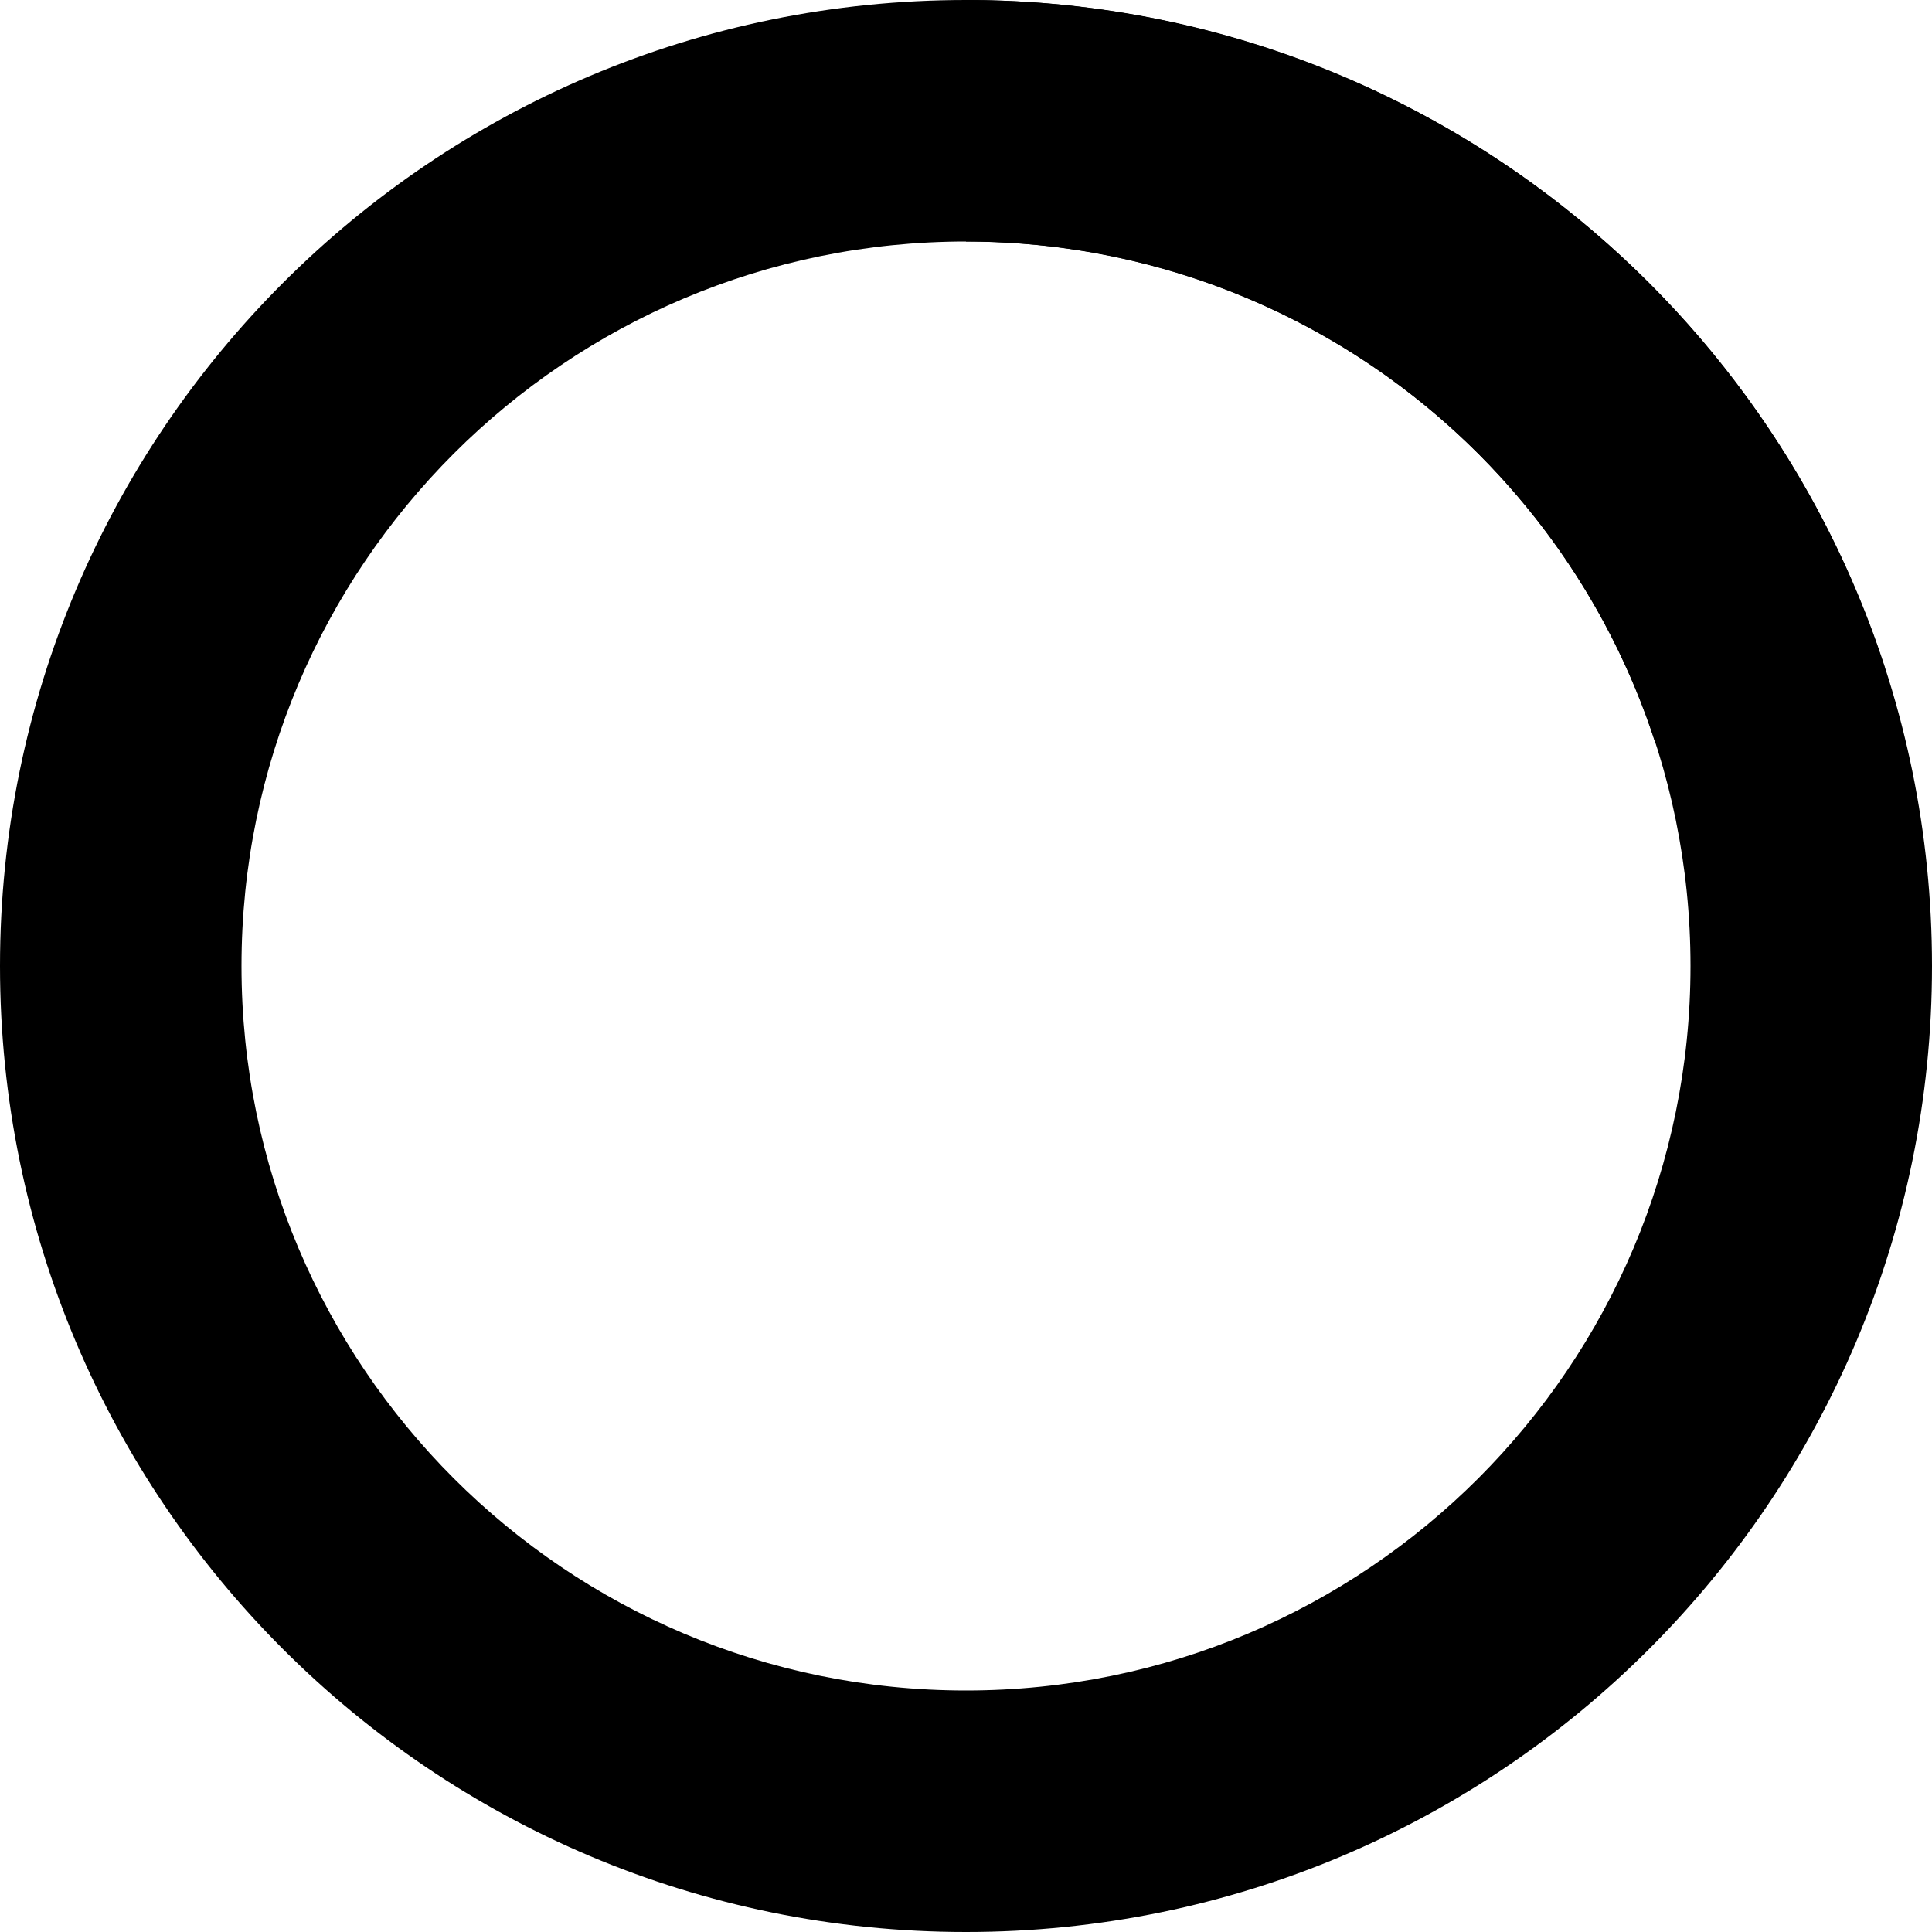 <svg width="127" height="127" viewBox="0 0 127 127" fill="none" xmlns="http://www.w3.org/2000/svg">
<path d="M127 63.5C127 98.57 98.57 127 63.5 127C28.43 127 0 98.57 0 63.5C0 28.43 28.43 0 63.5 0C98.57 0 127 28.43 127 63.5ZM15.875 63.5C15.875 89.803 37.197 111.125 63.5 111.125C89.803 111.125 111.125 89.803 111.125 63.5C111.125 37.197 89.803 15.875 63.5 15.875C37.197 15.875 15.875 37.197 15.875 63.5Z" fill="#2242F9" style="fill:#2242F9;fill:color(display-p3 0.133 0.259 0.977);fill-opacity:1;"/>
<path d="M63.5 0C76.91 1.59911e-07 89.975 4.245 100.824 12.127C111.673 20.01 119.748 31.124 123.892 43.877L108.794 48.783C105.686 39.218 99.63 30.882 91.493 24.971C83.357 19.059 73.557 15.875 63.5 15.875L63.5 0Z" fill="#FAA53D" style="fill:#FAA53D;fill:color(display-p3 0.98 0.647 0.239);fill-opacity:1;"/>
</svg>
